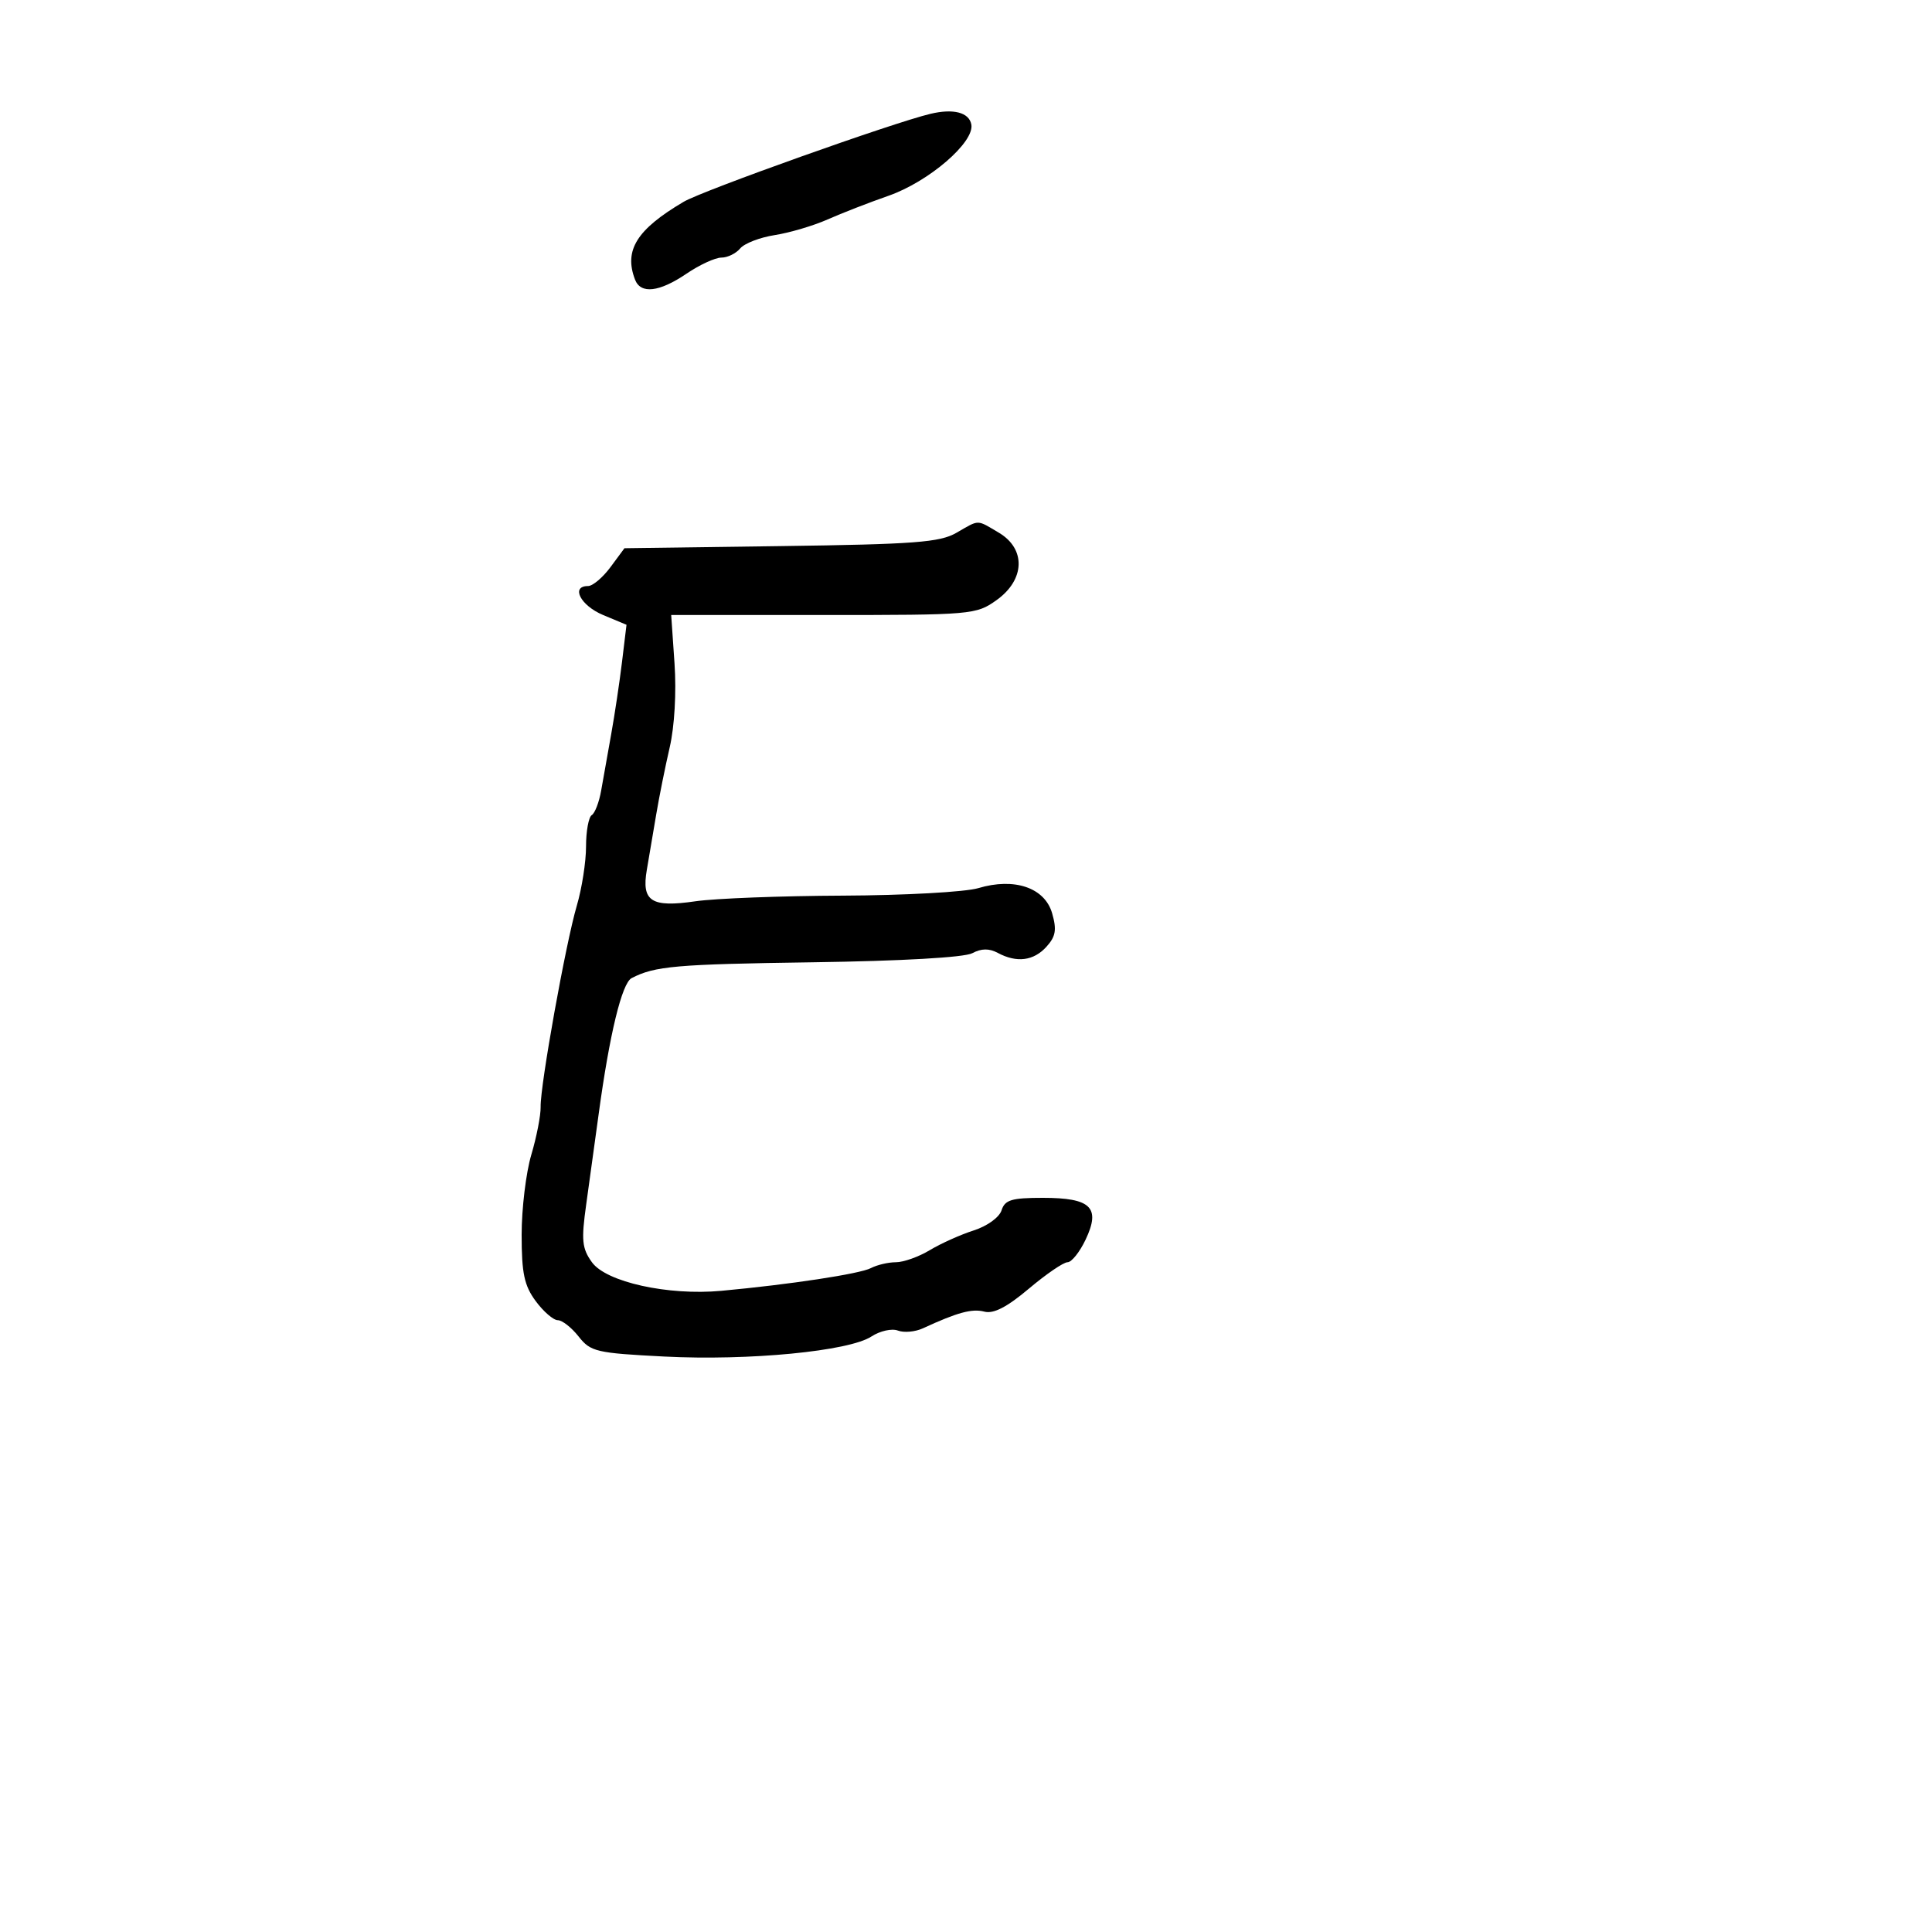 <svg xmlns="http://www.w3.org/2000/svg" width="300" height="300" viewBox="0 0 300 300" version="1.1">
  <defs/>
  <path d="M148.5,82.74 C150.342,81.679 151.111,81.155 151.873,81.164 C152.62,81.172 153.36,81.691 155.096,82.716 C159.333,85.219 159.174,90.026 154.75,93.182 C151.572,95.449 150.98,95.5 127.862,95.5 L104.223,95.5 L104.74,103.038 C105.045,107.494 104.74,112.809 103.993,116.038 C103.298,119.042 102.352,123.75 101.891,126.5 C101.431,129.25 100.777,133.1 100.44,135.056 C99.593,139.965 101.12,140.954 108,139.949 C111.025,139.507 121.323,139.113 130.884,139.073 C140.445,139.033 149.903,138.51 151.902,137.911 C157.518,136.229 162.234,137.834 163.376,141.817 C164.111,144.377 163.934,145.416 162.492,147.009 C160.5,149.21 157.88,149.542 154.934,147.965 C153.588,147.244 152.384,147.259 150.975,148.013 C149.748,148.67 139.991,149.226 126.225,149.423 C104.918,149.729 101.683,150.011 98.075,151.884 C96.567,152.667 94.644,160.601 92.959,173 C92.398,177.125 91.53,183.425 91.029,187 C90.245,192.596 90.368,193.848 91.914,196 C94.125,199.078 103.738,201.202 112,200.439 C122.698,199.451 133.522,197.806 135.236,196.909 C136.191,196.409 137.938,196 139.118,196 C140.298,196 142.667,195.155 144.382,194.121 C146.097,193.088 149.166,191.71 151.202,191.059 C153.291,190.392 155.173,189.032 155.52,187.938 C156.035,186.314 157.075,186 161.945,186 C169.414,186 170.941,187.497 168.57,192.493 C167.655,194.422 166.394,196 165.767,196 C165.141,196 162.439,197.846 159.763,200.103 C156.362,202.971 154.28,204.045 152.848,203.67 C150.936,203.17 148.664,203.787 143.317,206.257 C142.117,206.812 140.366,206.971 139.427,206.61 C138.487,206.25 136.634,206.665 135.309,207.533 C131.832,209.812 116.298,211.315 103.169,210.644 C92.57,210.102 91.71,209.901 89.847,207.532 C88.751,206.14 87.297,205 86.615,205 C85.934,205 84.391,203.668 83.188,202.04 C81.404,199.627 81,197.723 81,191.722 C81,187.675 81.675,182.091 82.5,179.313 C83.325,176.536 83.977,173.191 83.949,171.882 C83.879,168.53 87.843,146.479 89.566,140.635 C90.355,137.96 91,133.824 91,131.444 C91,129.065 91.4,126.871 91.89,126.568 C92.379,126.266 93.035,124.552 93.348,122.759 C93.661,120.967 94.362,117.025 94.906,114 C95.45,110.975 96.207,105.916 96.589,102.758 L97.283,97.016 L93.642,95.495 C90.151,94.036 88.578,91 91.312,91 C92.034,91 93.601,89.679 94.794,88.065 L96.964,85.129 L121.232,84.798 C141.999,84.516 145.933,84.219 148.5,82.74 Z M144.5,17.67 C148.059,16.828 150.472,17.458 150.827,19.322 C151.353,22.079 144.223,28.217 137.956,30.403 C134.955,31.449 130.7,33.104 128.5,34.079 C126.3,35.054 122.613,36.145 120.308,36.504 C118.002,36.863 115.584,37.796 114.935,38.578 C114.286,39.36 112.973,40 112.017,40 C111.061,40 108.621,41.125 106.595,42.5 C102.37,45.367 99.482,45.699 98.607,43.418 C96.858,38.86 98.874,35.632 106.153,31.337 C109.123,29.585 138.704,19.042 144.5,17.67 Z"/>
</svg>

